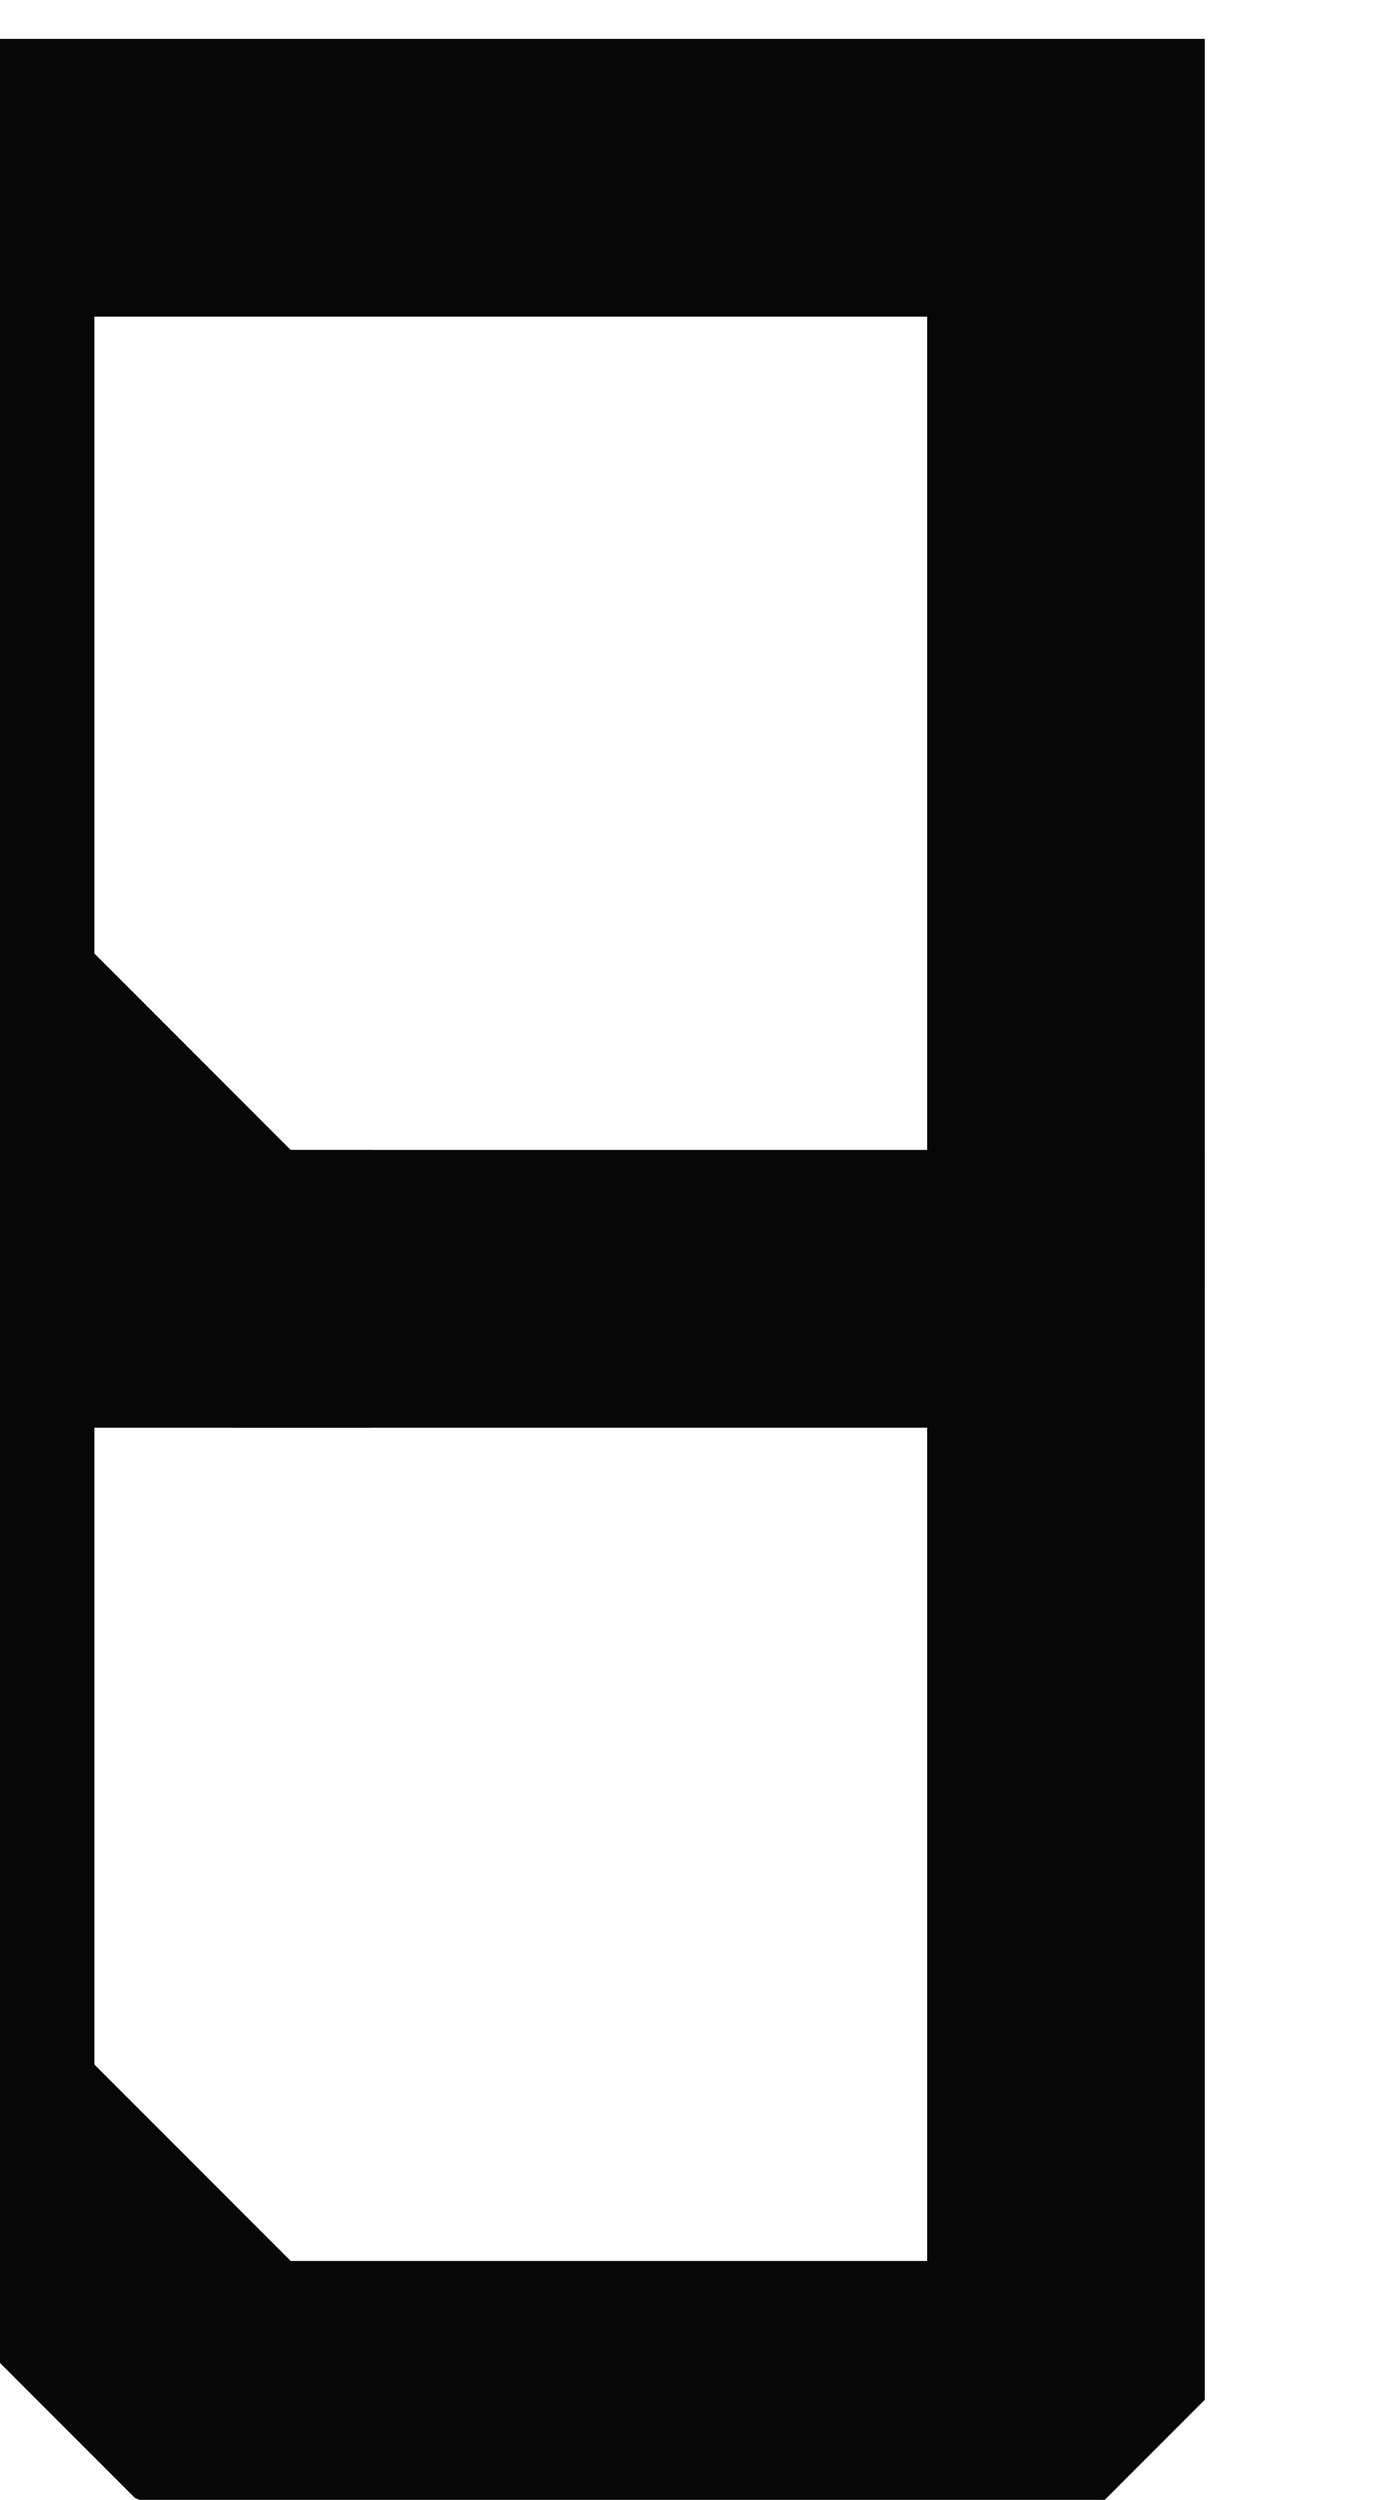 <?xml version="1.0" encoding="UTF-8" standalone="no"?>
<svg width="1.764mm" height="3.175mm"
 viewBox="0 0 5 9"
 xmlns="http://www.w3.org/2000/svg" xmlns:xlink="http://www.w3.org/1999/xlink"  version="1.2" baseProfile="tiny">
<title>SOUNDS48</title>
<desc>shallow soundings, less than or equal to the safety depth</desc>
<defs>
</defs>
<g fill="none" stroke="black" vector-effect="non-scaling-stroke" stroke-width="1" fill-rule="evenodd" stroke-linecap="square" stroke-linejoin="bevel" >

<g fill="none" stroke="#070707" stroke-opacity="1" stroke-width="1" stroke-linecap="square" stroke-linejoin="bevel" transform="matrix(1,0,0,1,0,0)"
font-family="Sans" font-size="10" font-weight="400" font-style="normal" 
>
<path fill-rule="evenodd" d="M3.84,0.64 L0.84,0.64 L-0.16,0.64 L-0.16,3.64 L0.84,4.64 L3.84,4.64 L3.84,3.64 L3.84,0.64 M0.84,4.64"/>
<path fill-rule="evenodd" d="M0.84,4.64 L-0.16,4.64 L-0.16,7.64 L0.84,8.64 L3.84,8.64 L3.84,7.64 L3.84,4.64"/>
</g>
</g>
</svg>
